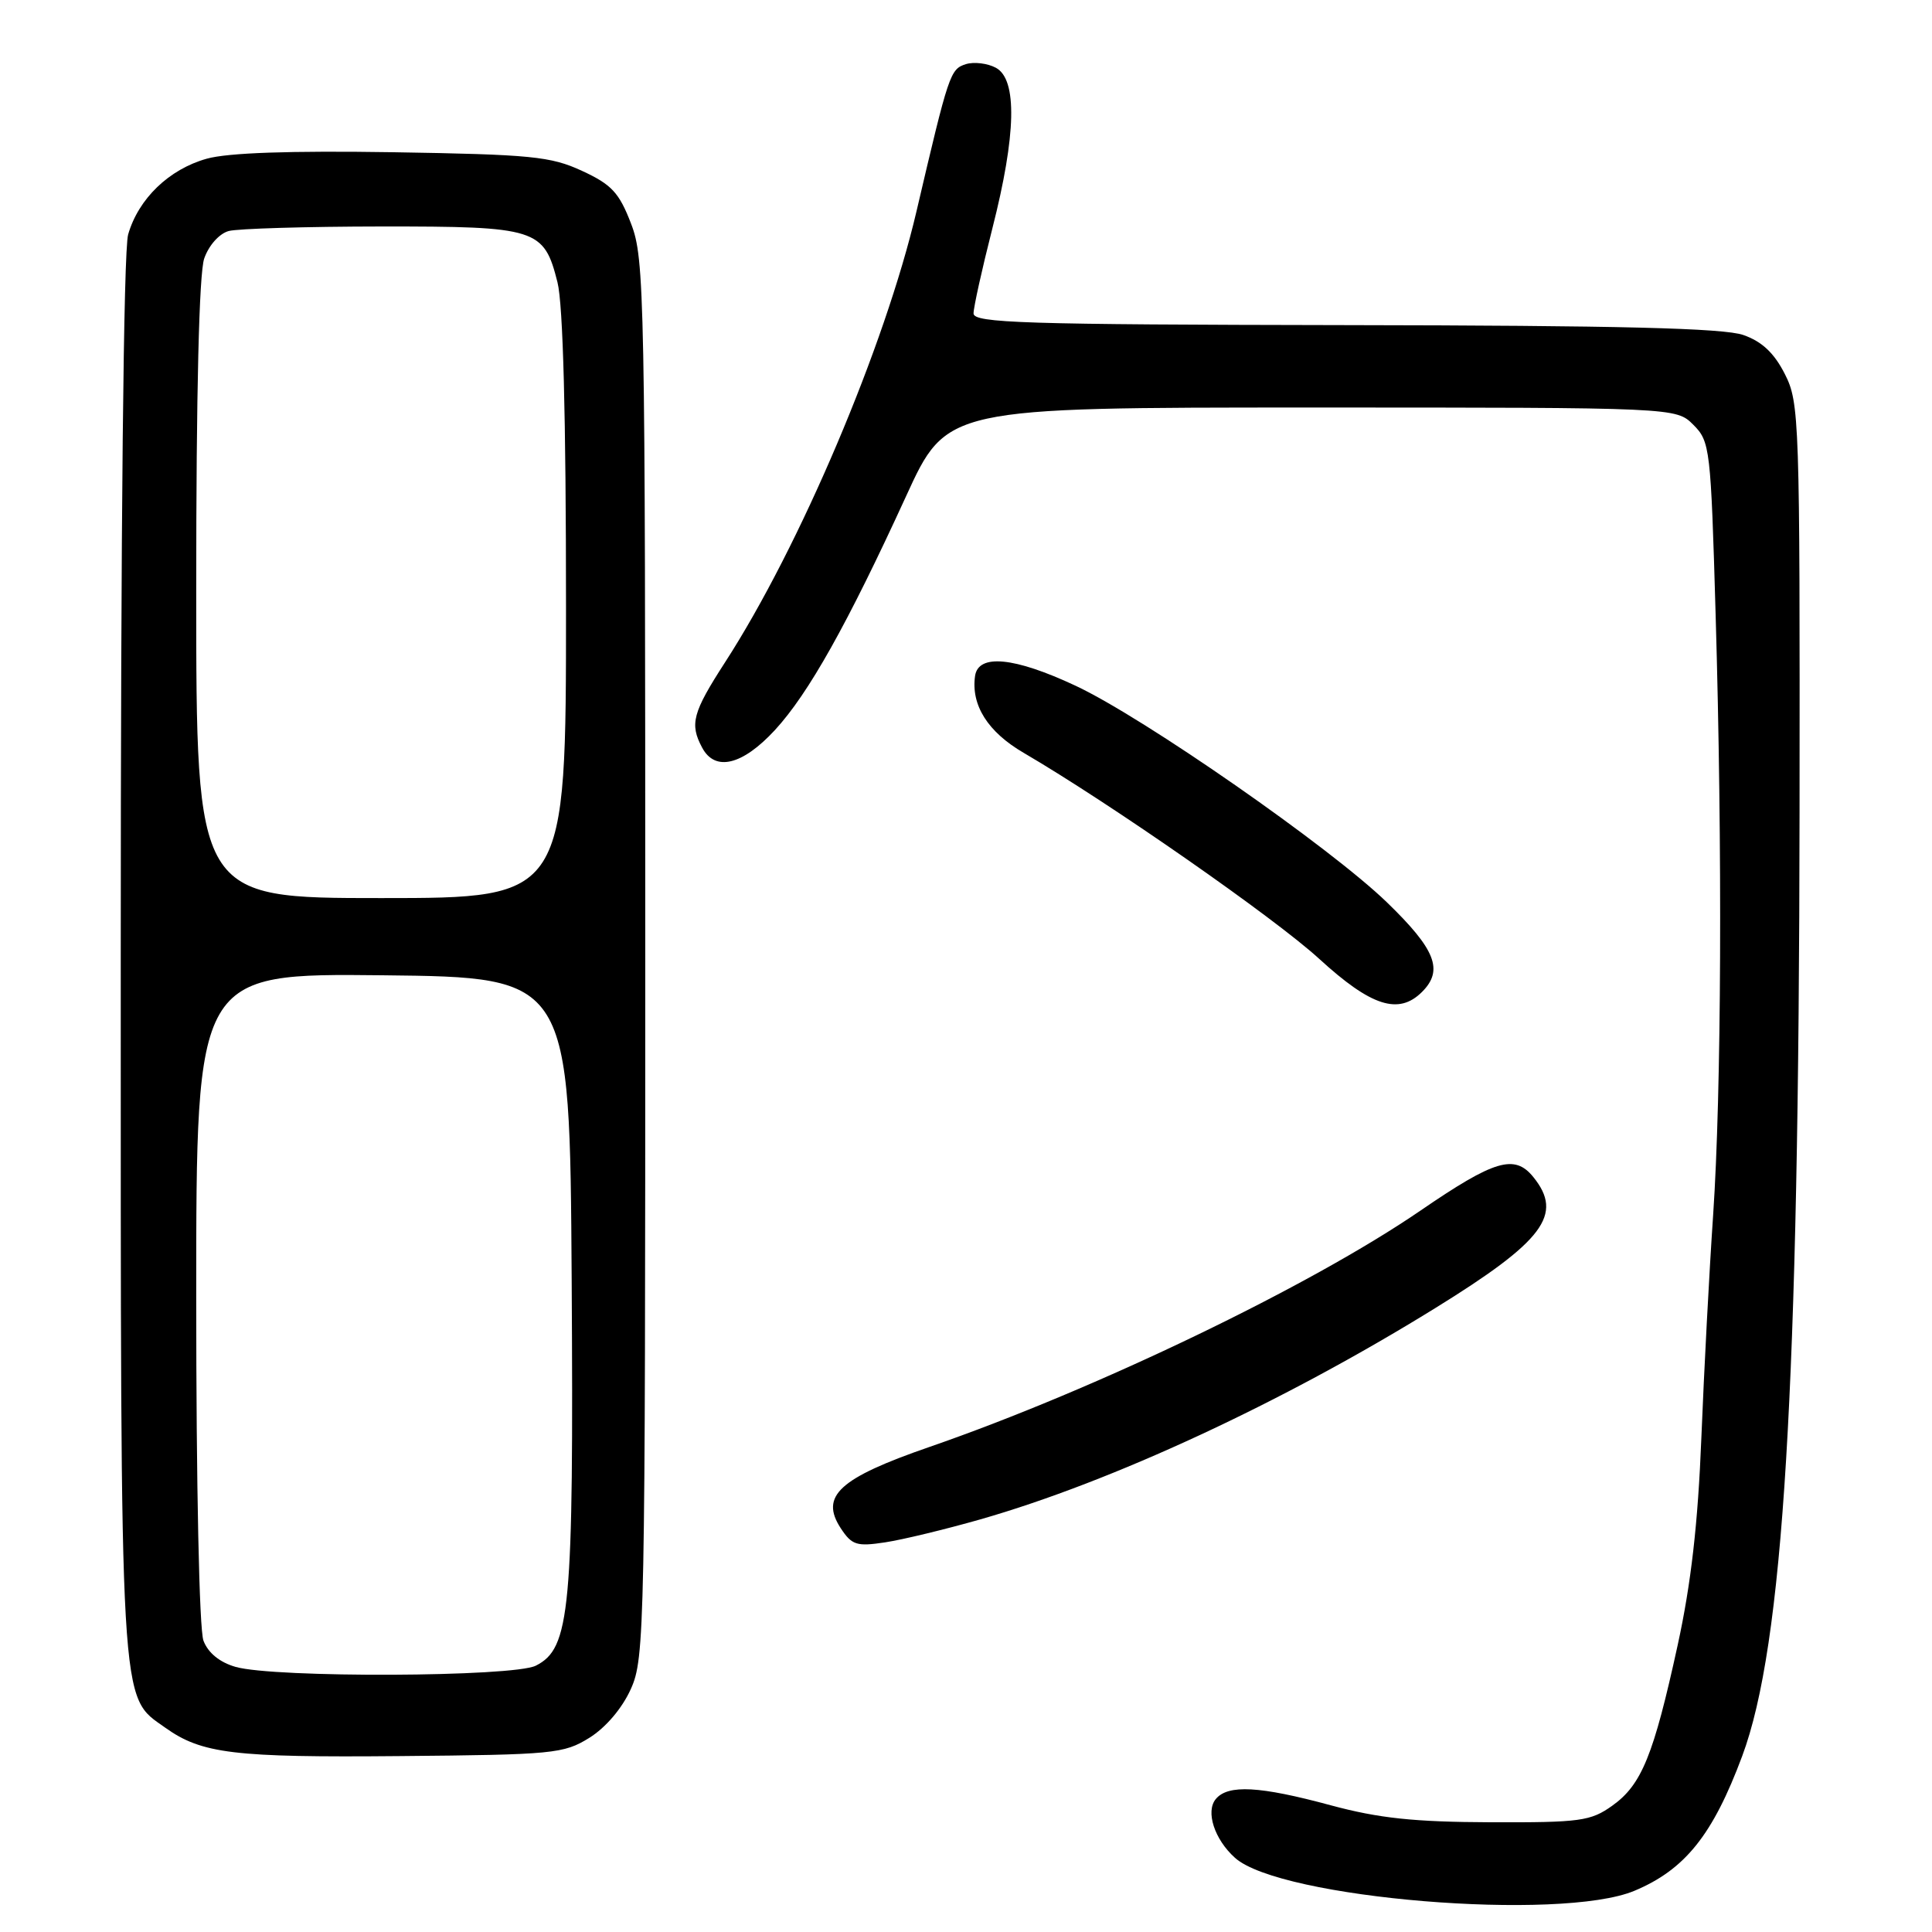 <?xml version="1.0" encoding="UTF-8" standalone="no"?>
<!DOCTYPE svg PUBLIC "-//W3C//DTD SVG 1.1//EN" "http://www.w3.org/Graphics/SVG/1.1/DTD/svg11.dtd" >
<svg xmlns="http://www.w3.org/2000/svg" xmlns:xlink="http://www.w3.org/1999/xlink" version="1.1" viewBox="0 0 256 256">
 <g >
 <path fill="currentColor"
d=" M 216.57 250.54 C 223.28 247.73 226.96 243.13 230.85 232.69 C 236.32 218.02 238.37 184.16 238.45 107.50 C 238.50 55.42 238.43 53.36 236.50 49.56 C 235.09 46.78 233.47 45.25 231.00 44.39 C 228.42 43.48 214.56 43.13 178.25 43.08 C 135.59 43.01 129.00 42.80 129.00 41.53 C 129.00 40.72 130.12 35.66 131.49 30.28 C 134.66 17.85 134.82 10.51 131.96 8.98 C 130.84 8.38 129.05 8.17 127.98 8.50 C 125.90 9.17 125.72 9.71 121.44 28.00 C 117.27 45.84 105.97 72.47 96.06 87.78 C 91.77 94.42 91.36 95.94 93.04 99.07 C 94.75 102.28 98.37 101.40 102.67 96.75 C 107.14 91.90 112.29 82.70 120.06 65.75 C 125.44 54.00 125.44 54.00 173.76 54.00 C 222.09 54.00 222.09 54.00 224.38 56.29 C 226.59 58.50 226.69 59.39 227.33 81.45 C 228.24 112.53 228.10 144.72 227.00 161.00 C 226.49 168.43 225.79 181.70 225.44 190.50 C 224.99 201.86 224.08 209.83 222.30 217.99 C 219.11 232.59 217.53 236.49 213.64 239.26 C 210.77 241.31 209.40 241.50 197.50 241.46 C 187.34 241.42 182.72 240.93 176.33 239.21 C 166.91 236.66 162.72 236.43 161.10 238.38 C 159.72 240.04 160.92 243.73 163.64 246.17 C 169.64 251.57 206.77 254.63 216.57 250.54 Z  M 78.09 230.27 C 80.26 228.92 82.44 226.36 83.59 223.80 C 85.43 219.73 85.50 215.96 85.50 127.03 C 85.50 38.94 85.41 34.27 83.62 29.64 C 82.04 25.52 81.04 24.45 77.12 22.64 C 72.97 20.72 70.42 20.47 52.06 20.17 C 38.42 19.96 30.21 20.24 27.39 21.03 C 22.39 22.43 18.34 26.34 16.98 31.07 C 16.37 33.19 16.00 69.46 16.00 126.72 C 16.00 227.92 15.81 224.59 21.90 228.93 C 26.74 232.38 31.00 232.89 53.00 232.69 C 73.33 232.51 74.70 232.38 78.09 230.27 Z  M 129.92 201.32 C 147.35 196.33 169.95 185.84 190.13 173.36 C 204.58 164.43 207.20 160.93 203.17 155.96 C 200.69 152.90 198.04 153.68 188.22 160.41 C 173.56 170.45 145.18 184.11 123.18 191.72 C 111.17 195.87 108.61 198.23 111.41 202.51 C 112.88 204.74 113.52 204.94 117.28 204.37 C 119.60 204.02 125.29 202.64 129.92 201.32 Z  M 188.43 131.43 C 191.31 128.55 190.23 125.81 183.75 119.54 C 176.17 112.22 151.54 95.08 142.51 90.86 C 134.40 87.06 129.63 86.60 129.20 89.57 C 128.65 93.44 130.89 96.99 135.65 99.76 C 147.16 106.49 168.88 121.63 174.80 127.05 C 181.68 133.35 185.33 134.53 188.43 131.43 Z  M 31.21 220.87 C 29.11 220.27 27.57 219.01 26.96 217.40 C 26.40 215.92 26.00 196.95 26.00 171.92 C 26.00 128.97 26.00 128.97 50.75 129.23 C 75.50 129.50 75.50 129.50 75.75 169.50 C 76.02 213.45 75.56 218.41 71.00 220.71 C 68.00 222.22 36.34 222.35 31.21 220.87 Z  M 26.00 78.15 C 26.00 51.88 26.38 36.21 27.06 34.25 C 27.67 32.50 29.06 30.95 30.31 30.61 C 31.52 30.29 40.61 30.02 50.53 30.01 C 71.15 30.00 72.08 30.29 73.87 37.41 C 74.61 40.35 75.00 55.16 75.00 80.44 C 75.00 119.00 75.00 119.00 50.50 119.00 C 26.00 119.00 26.00 119.00 26.00 78.15 Z "/>
</g>
</svg>